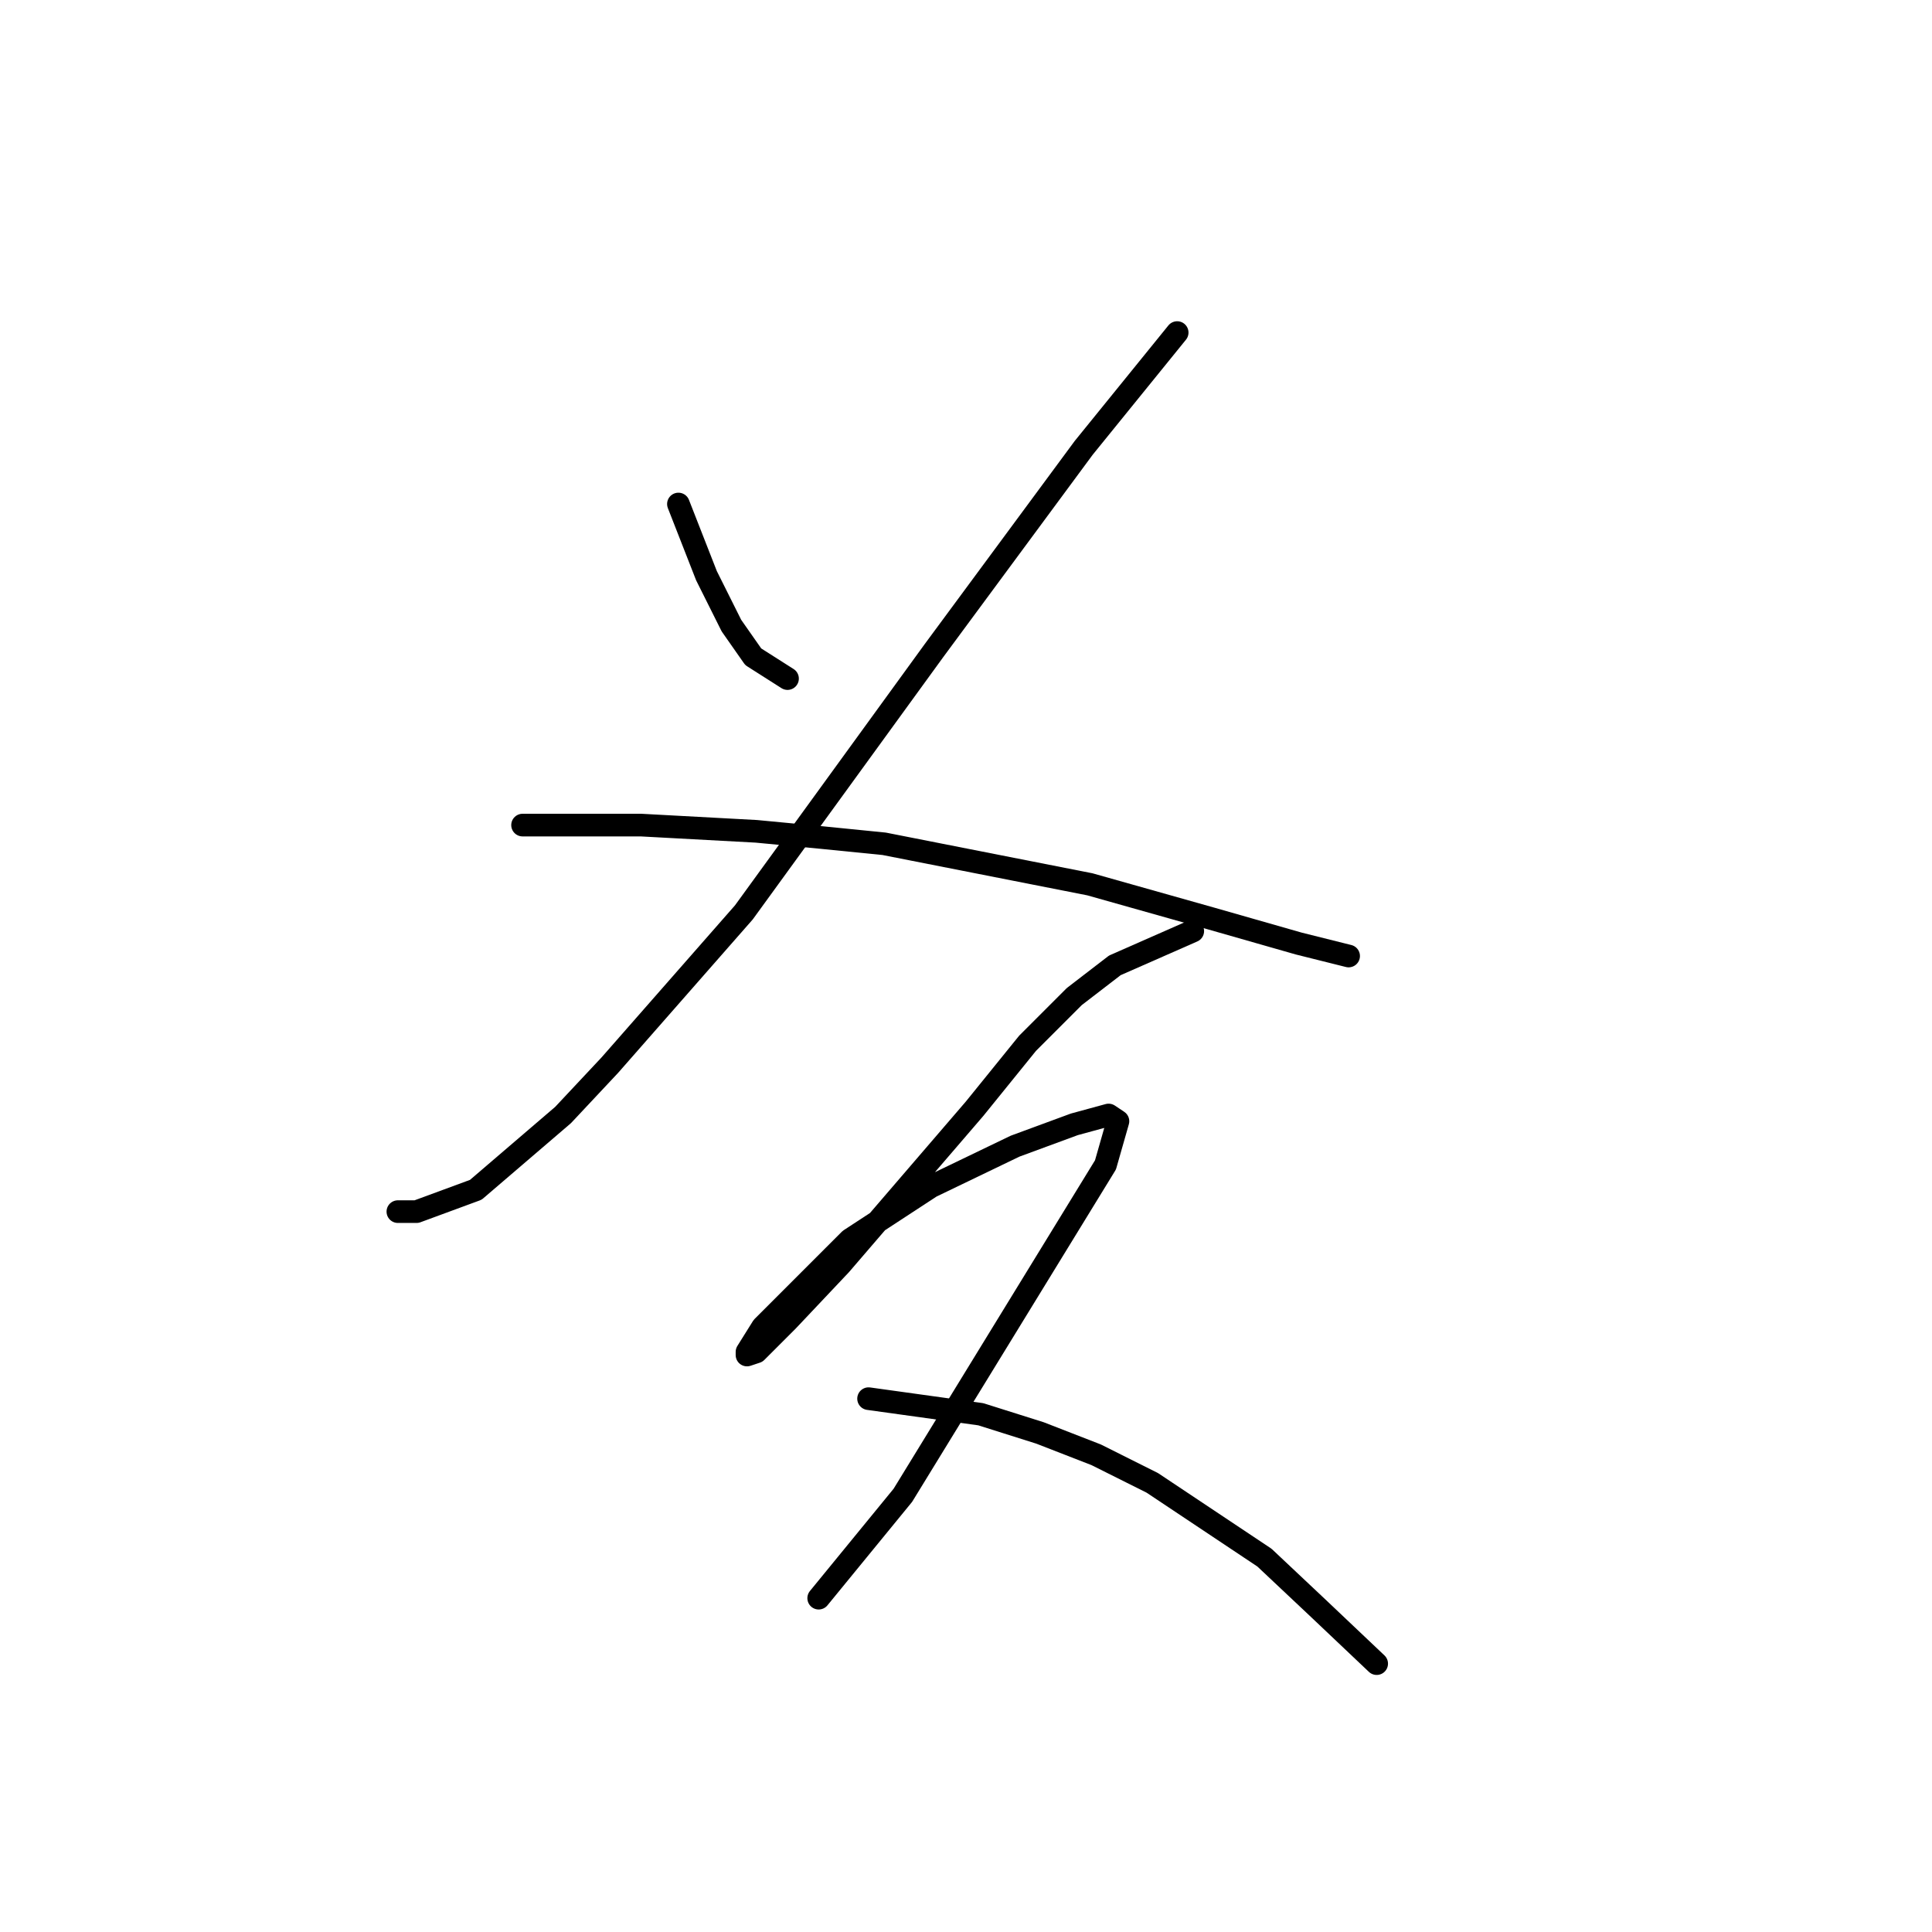 <?xml version="1.0" standalone="no"?>
    <svg width="256" height="256" xmlns="http://www.w3.org/2000/svg" version="1.1">
    <polyline stroke="black" stroke-width="3" stroke-linecap="round" fill="transparent" stroke-linejoin="round" points="89.894 66.785 93.612 76.285 95.264 79.589 96.916 82.894 99.807 87.024 104.351 89.916 104.351 89.916 " />
        <polyline stroke="black" stroke-width="3" stroke-linecap="round" fill="transparent" stroke-linejoin="round" points="155.982 44.067 143.591 59.35 123.764 86.198 98.568 120.894 80.807 141.134 74.611 147.743 63.046 157.656 55.198 160.547 52.72 160.547 52.72 160.547 " />
        <polyline stroke="black" stroke-width="3" stroke-linecap="round" fill="transparent" stroke-linejoin="round" points="69.242 109.329 84.938 109.329 100.22 110.155 108.894 110.981 117.155 111.807 144.417 117.177 160.526 121.721 172.091 125.025 178.7 126.677 178.7 126.677 " />
        <polyline stroke="black" stroke-width="3" stroke-linecap="round" fill="transparent" stroke-linejoin="round" points="158.047 123.373 147.721 127.916 142.352 132.047 136.156 138.243 129.134 146.917 111.373 167.569 104.351 175.004 100.22 179.135 98.981 179.548 98.981 179.135 101.047 175.83 112.612 164.265 123.351 157.243 134.504 151.873 142.352 148.982 146.895 147.743 148.134 148.569 146.482 154.352 119.634 198.135 108.481 211.766 108.481 211.766 " />
        <polyline stroke="black" stroke-width="3" stroke-linecap="round" fill="transparent" stroke-linejoin="round" points="115.09 185.33 129.96 187.396 137.808 189.874 145.243 192.765 152.678 196.483 167.548 206.396 174.569 213.005 182.417 220.44 182.417 220.44 " />
        </svg>
